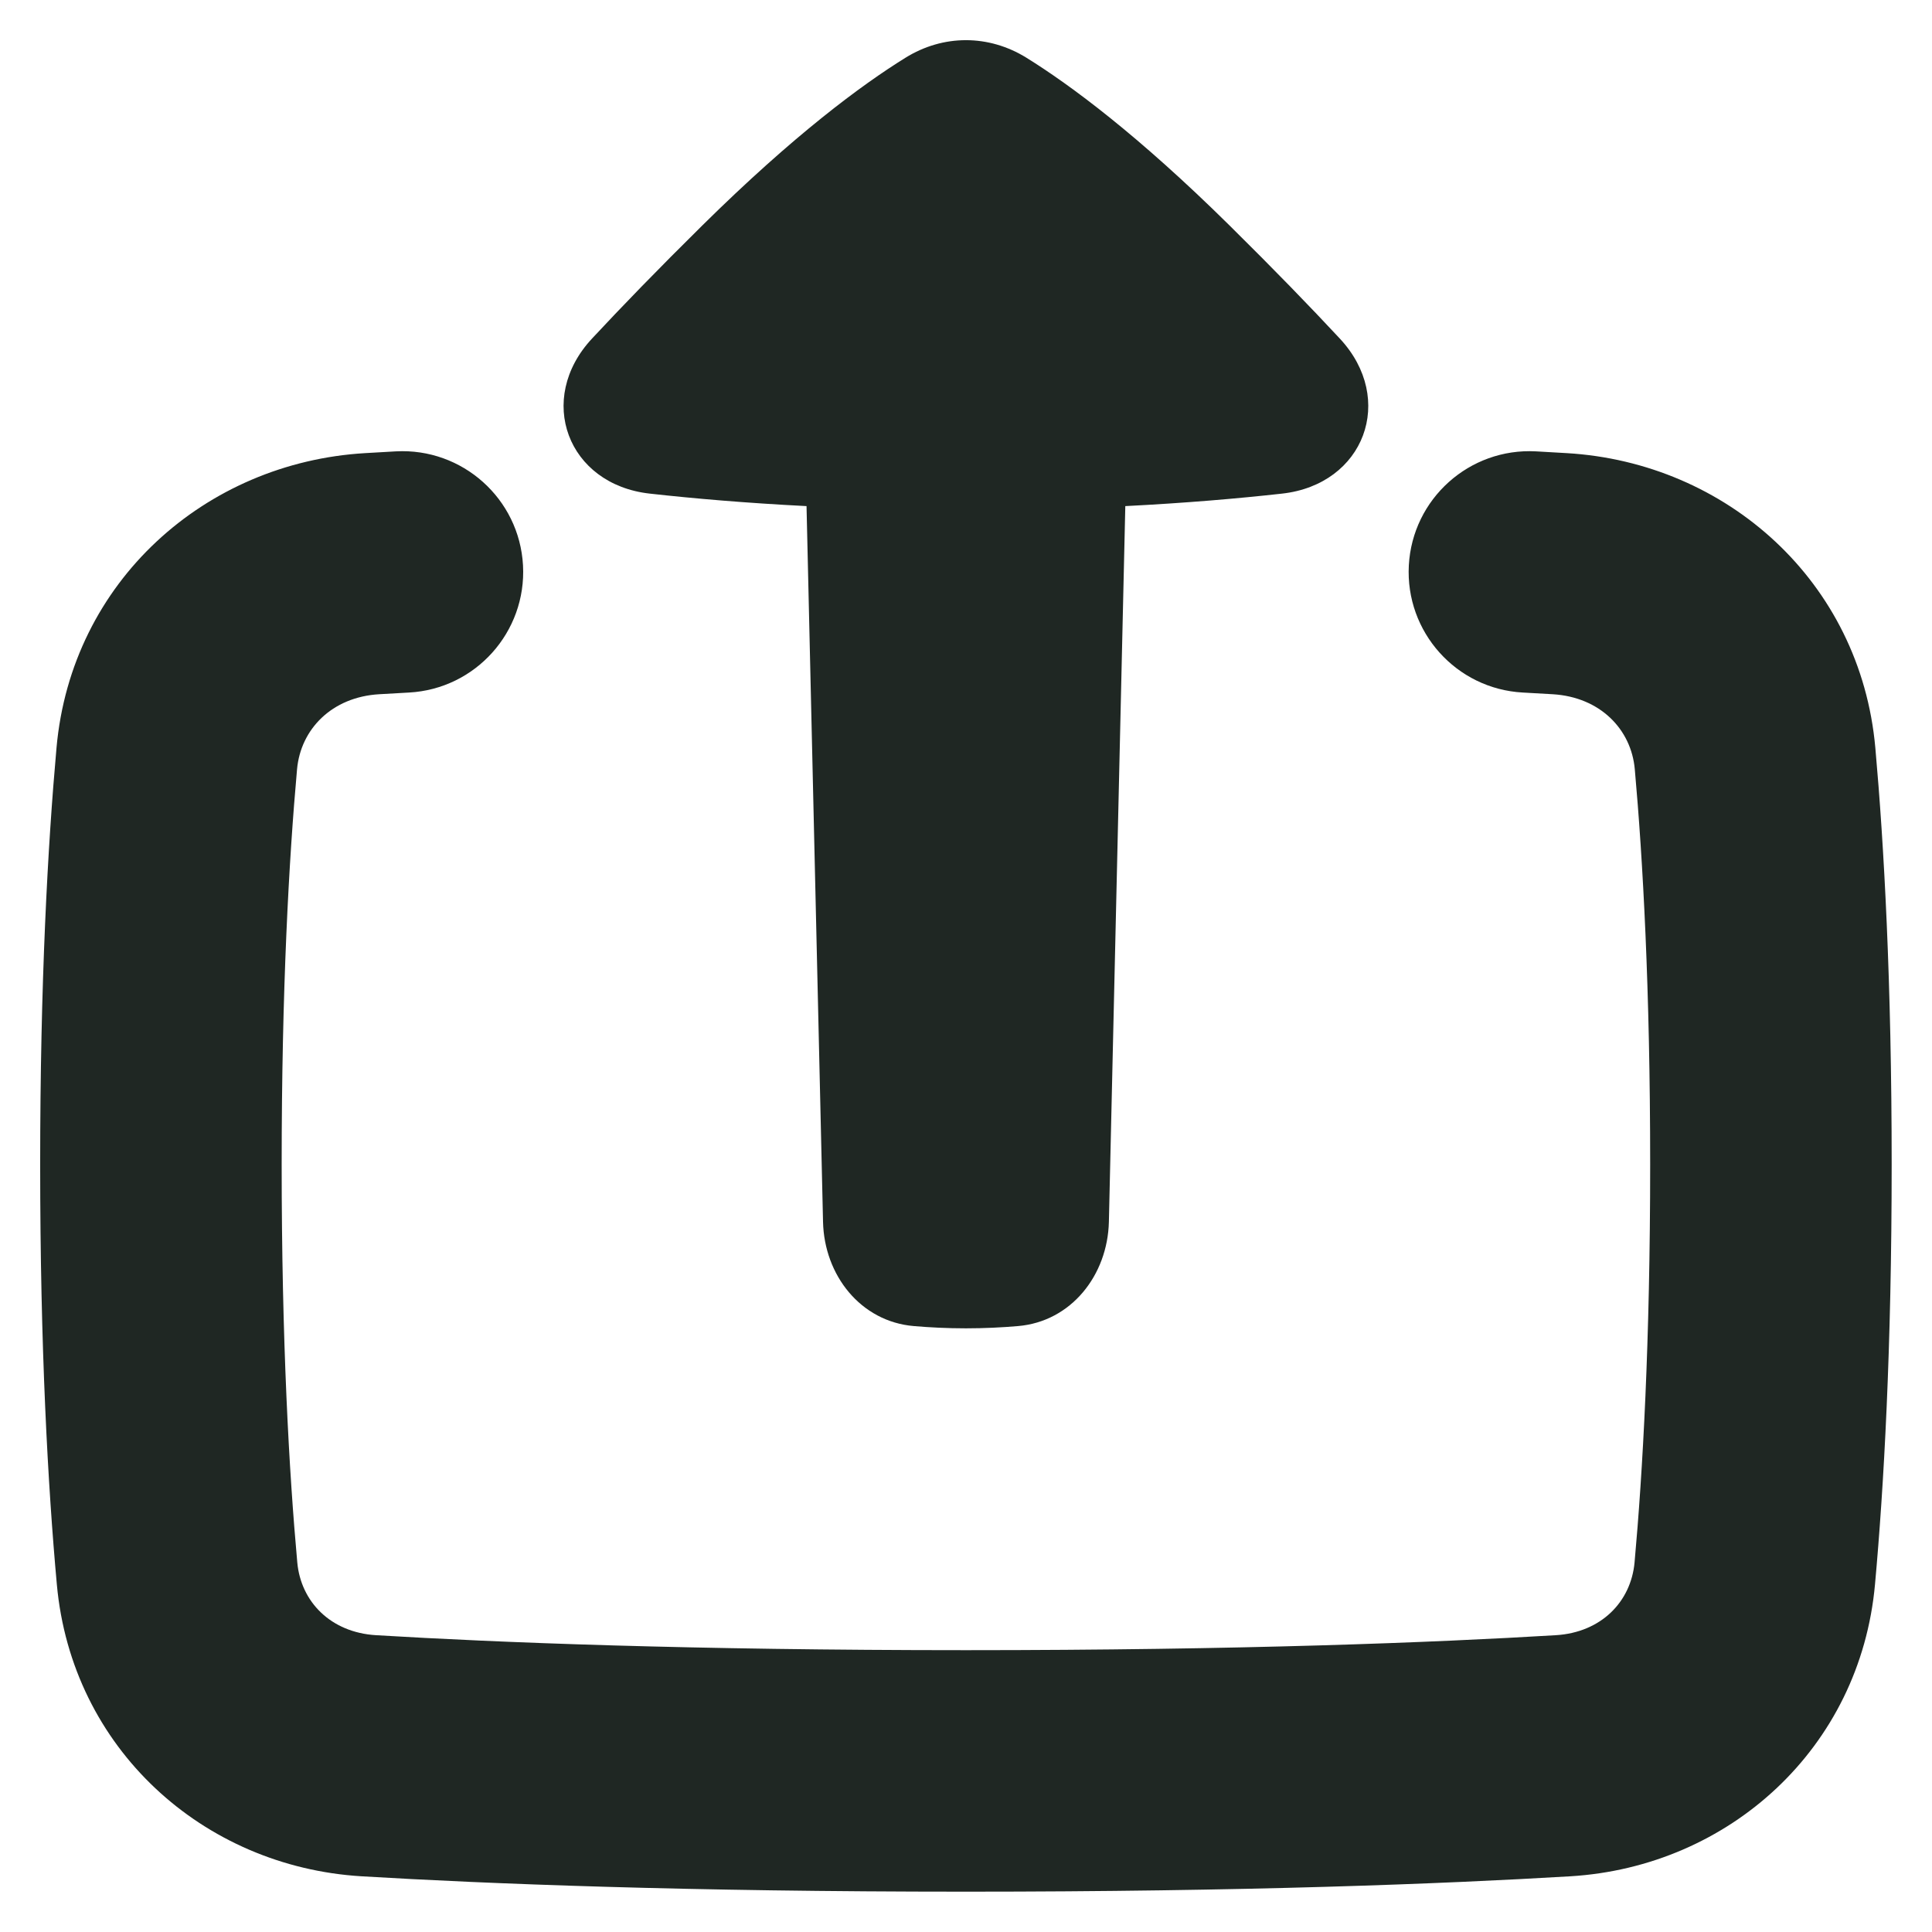 <svg width="24" height="24" viewBox="0 0 24 24" fill="none" xmlns="http://www.w3.org/2000/svg">
<g clip-path="url(#clip0_2002_1892)">
<path fill-rule="evenodd" clip-rule="evenodd" d="M13.979 6.287L13.775 15.178C13.759 15.841 13.307 16.417 12.646 16.473C12.448 16.49 12.23 16.501 11.999 16.501C11.768 16.501 11.551 16.49 11.352 16.473C10.691 16.417 10.239 15.841 10.224 15.178L10.019 6.287C9.272 6.249 8.621 6.193 8.073 6.132C7.049 6.019 6.652 4.958 7.355 4.205C7.717 3.816 8.168 3.35 8.726 2.799C9.862 1.677 10.702 1.056 11.247 0.718C11.717 0.426 12.281 0.426 12.752 0.718C13.296 1.056 14.136 1.677 15.272 2.799C15.83 3.35 16.281 3.816 16.643 4.205C17.346 4.958 16.949 6.019 15.925 6.132C15.377 6.193 14.726 6.249 13.979 6.287ZM3.499 14.464C3.499 12.285 3.59 10.67 3.69 9.556C3.735 9.059 4.121 8.659 4.71 8.624C4.829 8.617 4.952 8.61 5.081 8.603C5.908 8.558 6.542 7.85 6.497 7.023C6.452 6.196 5.744 5.562 4.917 5.607C4.784 5.615 4.657 5.622 4.534 5.629C2.554 5.746 0.887 7.221 0.702 9.289C0.594 10.496 0.499 12.201 0.499 14.464C0.499 16.753 0.596 18.471 0.706 19.681C0.89 21.719 2.522 23.189 4.491 23.308C6.065 23.402 8.524 23.499 11.999 23.499C15.474 23.499 17.933 23.402 19.507 23.308C21.476 23.189 23.108 21.719 23.292 19.681C23.402 18.471 23.499 16.753 23.499 14.464C23.499 12.201 23.404 10.496 23.296 9.289C23.111 7.221 21.444 5.746 19.464 5.629C19.341 5.622 19.214 5.615 19.081 5.607C18.254 5.562 17.546 6.196 17.501 7.023C17.456 7.85 18.09 8.558 18.917 8.603C19.046 8.61 19.169 8.617 19.288 8.624C19.877 8.659 20.264 9.059 20.308 9.556C20.408 10.67 20.499 12.285 20.499 14.464C20.499 16.669 20.406 18.296 20.305 19.41C20.26 19.898 19.89 20.279 19.327 20.313C17.818 20.404 15.419 20.499 11.999 20.499C8.579 20.499 6.18 20.404 4.671 20.313C4.108 20.279 3.738 19.898 3.693 19.41C3.592 18.296 3.499 16.669 3.499 14.464Z" fill="#1F2723"/>
</g>
<defs>
<clipPath id="clip0_2002_1892">
<rect width="24" height="24" fill="white"/>
</clipPath>
</defs>
</svg>
